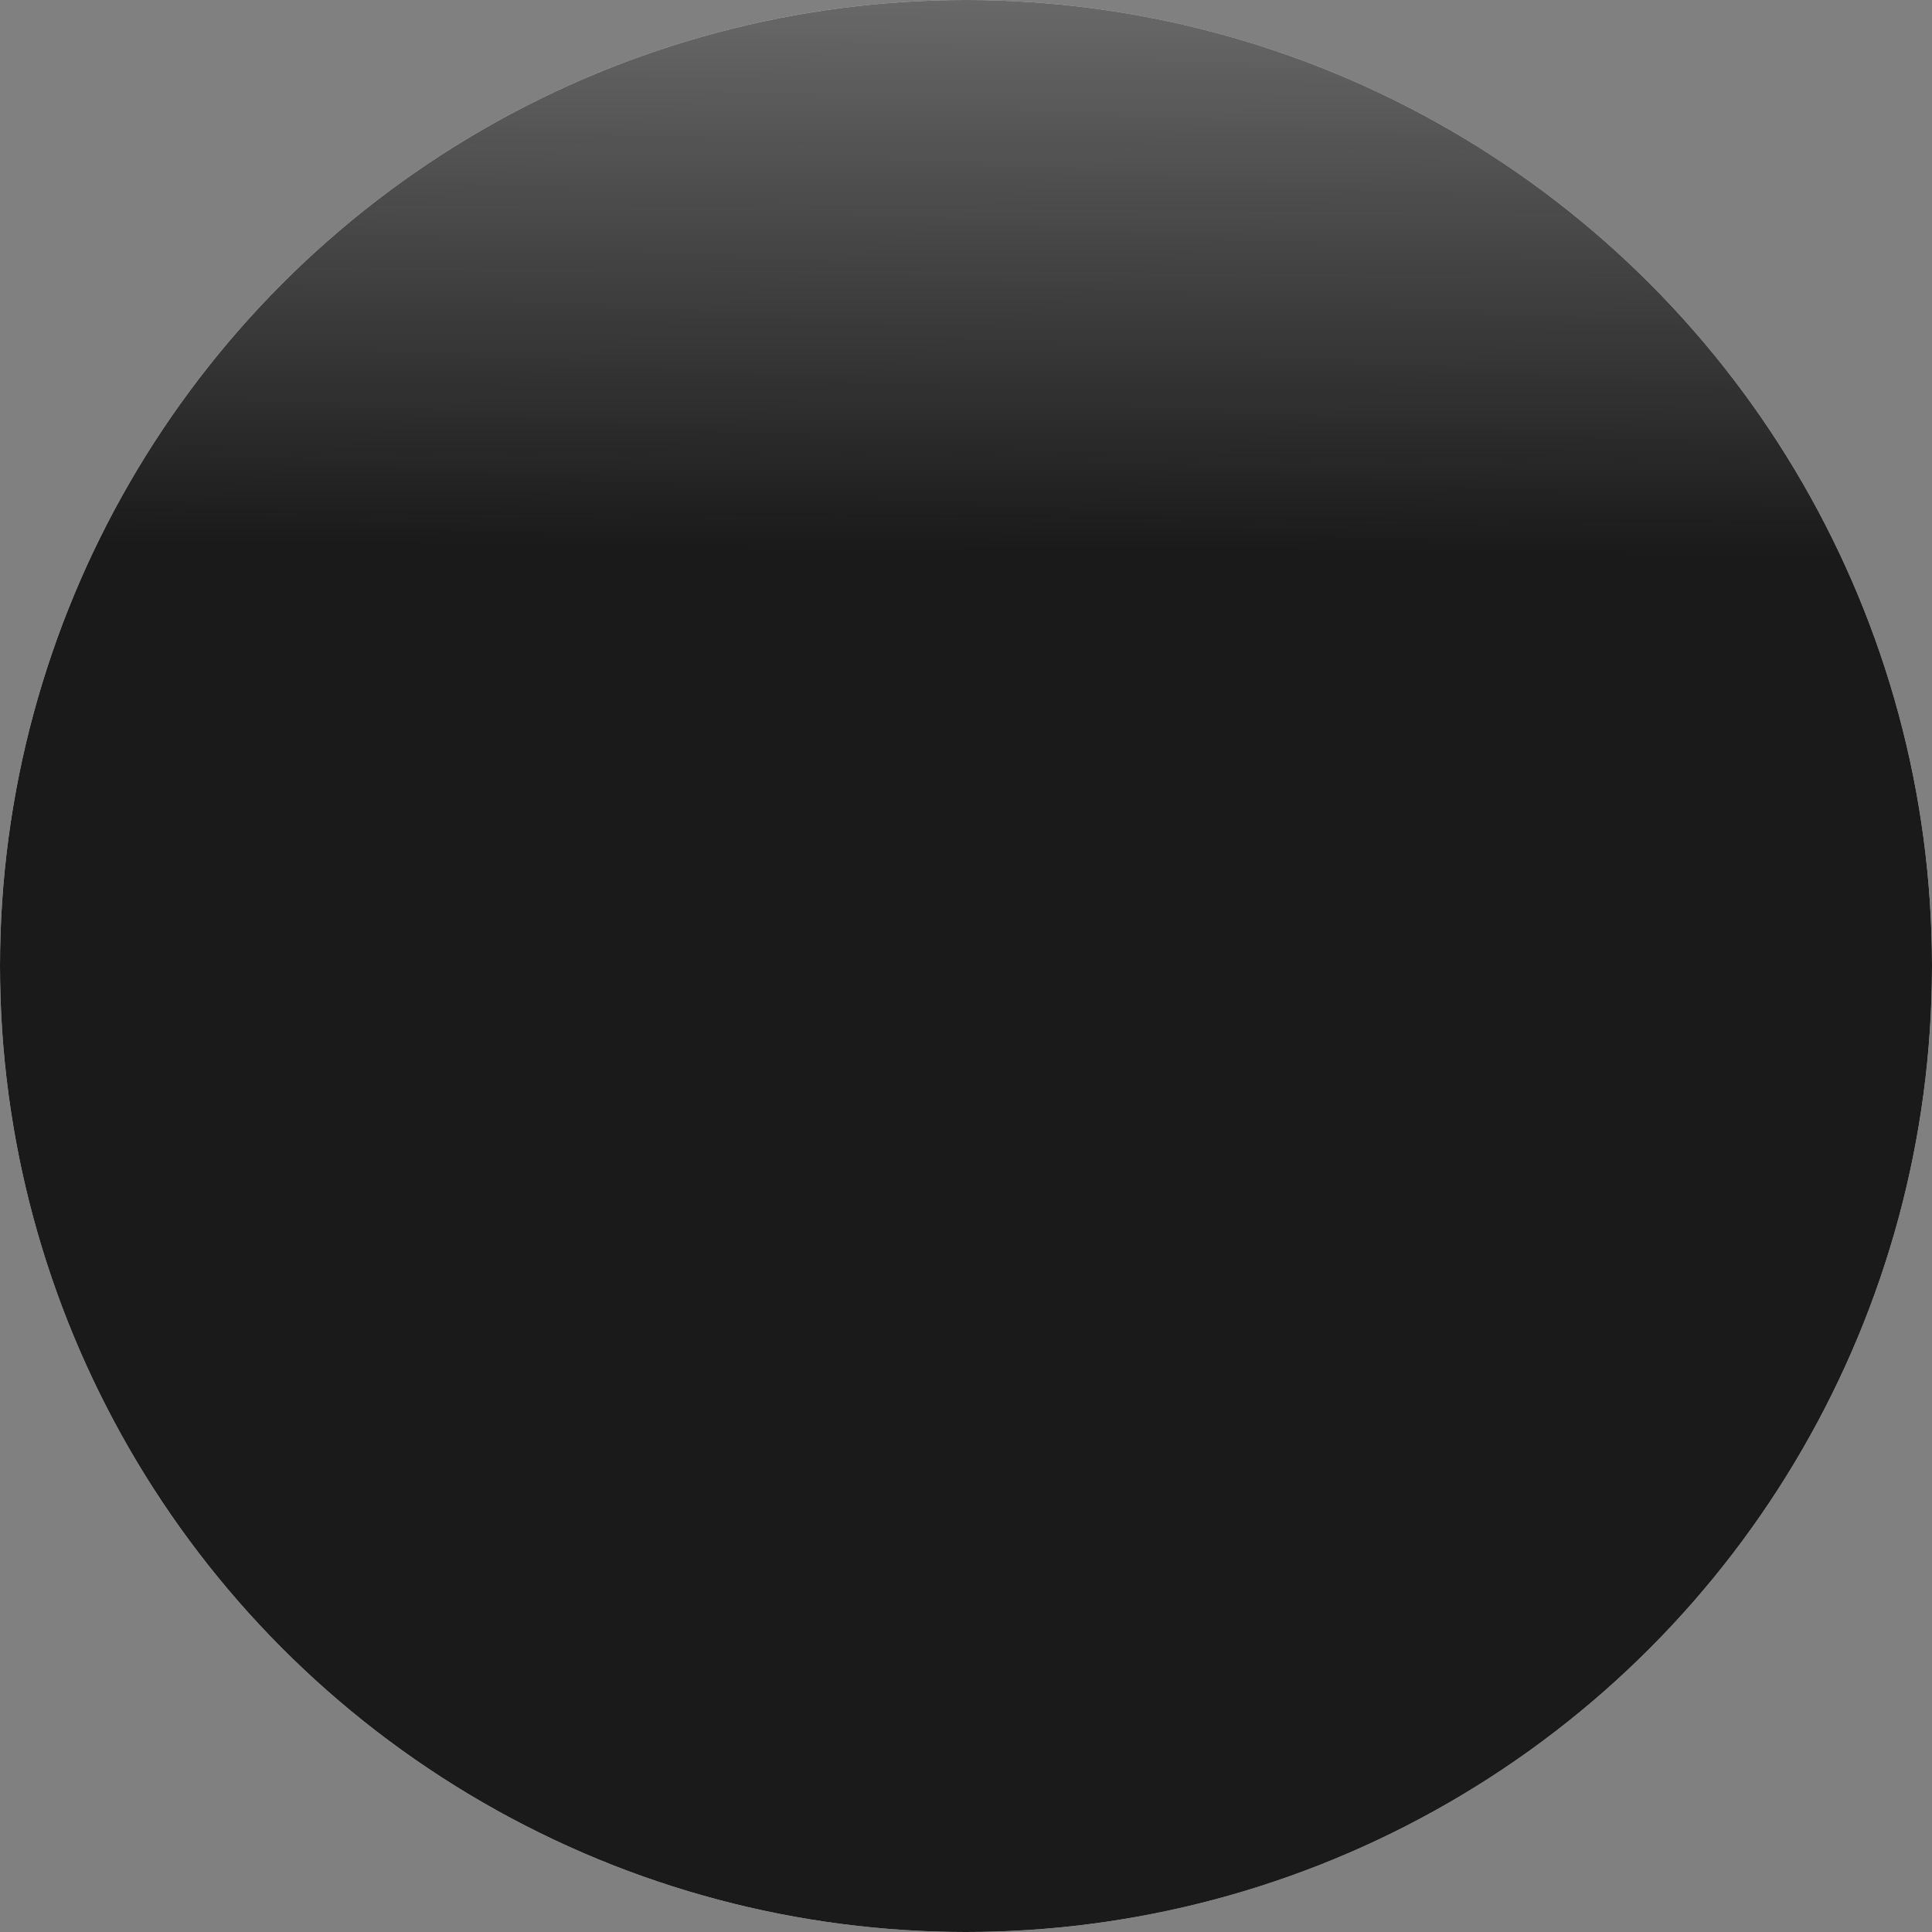 <?xml version="1.0" encoding="UTF-8" standalone="no"?>
<!-- Generator: Adobe Illustrator 25.0.0, SVG Export Plug-In . SVG Version: 6.00 Build 0)  -->

<svg
   xmlns:dc="http://purl.org/dc/elements/1.1/"
   xmlns:cc="http://creativecommons.org/ns#"
   xmlns:rdf="http://www.w3.org/1999/02/22-rdf-syntax-ns#"
   xmlns:svg="http://www.w3.org/2000/svg"
   xmlns="http://www.w3.org/2000/svg"
   xmlns:xlink="http://www.w3.org/1999/xlink"
   xmlns:sodipodi="http://sodipodi.sourceforge.net/DTD/sodipodi-0.dtd"
   xmlns:inkscape="http://www.inkscape.org/namespaces/inkscape"
   version="1.0"
   id="svg15246"
   x="0px"
   y="0px"
   width="25mm"
   height="25mm"
   viewBox="0 0 94.488 94.488"
   enable-background="new 0 0 31.398 31.398"
   xml:space="preserve"
   sodipodi:docname="KnobMega-bg.svg"
   inkscape:version="0.92.5 (2060ec1f9f, 2020-04-08)"><rect x="0" y="0" width="94.488" height="94.488" fill="#808080" stroke="none"/><defs
   id="defs11"><linearGradient
     inkscape:collect="always"
     id="linearGradient840"><stop
       style="stop-color:#1a1a1a;stop-opacity:1;"
       offset="0"
       id="stop836" /><stop
       style="stop-color:#1a1a1a;stop-opacity:0;"
       offset="1"
       id="stop838" /></linearGradient><linearGradient
     inkscape:collect="always"
     xlink:href="#linearGradient840"
     id="linearGradient842"
     x1="75.383"
     y1="27.294"
     x2="75.927"
     y2="-50.235"
     gradientUnits="userSpaceOnUse"
     gradientTransform="matrix(1.013,0,0,1.013,-0.591,-0.591)" /></defs>
<sodipodi:namedview
   bordercolor="#666666"
   borderopacity="1.0"
   fit-margin-bottom="0"
   fit-margin-left="0"
   fit-margin-right="0"
   fit-margin-top="0"
   id="base"
   inkscape:current-layer="svg15246"
   inkscape:cx="4.3111946"
   inkscape:cy="65.88295"
   inkscape:document-units="mm"
   inkscape:pageopacity="0.0"
   inkscape:pageshadow="2"
   inkscape:window-height="1017"
   inkscape:window-maximized="1"
   inkscape:window-width="1920"
   inkscape:window-x="-8"
   inkscape:window-y="-8"
   inkscape:zoom="5.6"
   pagecolor="#ffffff"
   showgrid="false"
   units="mm">
	</sodipodi:namedview>
<linearGradient
   id="SVGID_1_"
   gradientUnits="userSpaceOnUse"
   x1="714.704"
   y1="-3999.4"
   x2="746.102"
   y2="-3999.4"
   gradientTransform="matrix(0,1.444,-1.444,0,-5762.408,-1031.482)">
	<stop
   offset="0"
   style="stop-color:#F2EEF0"
   id="stop3" />
	<stop
   offset="1"
   style="stop-color:#000000"
   id="stop5" />
</linearGradient>

<ellipse
   ry="46.661"
   rx="46.661"
   cy="47.244"
   cx="47.244"
   id="ellipse844"
   style="opacity:1;fill:#ffffff;fill-opacity:1;stroke:#ffffff;stroke-width:1.167;stroke-linecap:square;stroke-linejoin:round;stroke-miterlimit:4;stroke-dasharray:none;stroke-dashoffset:0;stroke-opacity:1;paint-order:markers fill stroke" /><ellipse
   style="opacity:1;fill:url(#linearGradient842);fill-opacity:1;stroke:none;stroke-width:1.181;stroke-linecap:square;stroke-linejoin:round;stroke-miterlimit:4;stroke-dasharray:none;stroke-dashoffset:0;stroke-opacity:1;paint-order:markers fill stroke"
   id="path5084"
   cx="47.244"
   cy="47.244"
   rx="47.244"
   ry="47.244" /></svg>